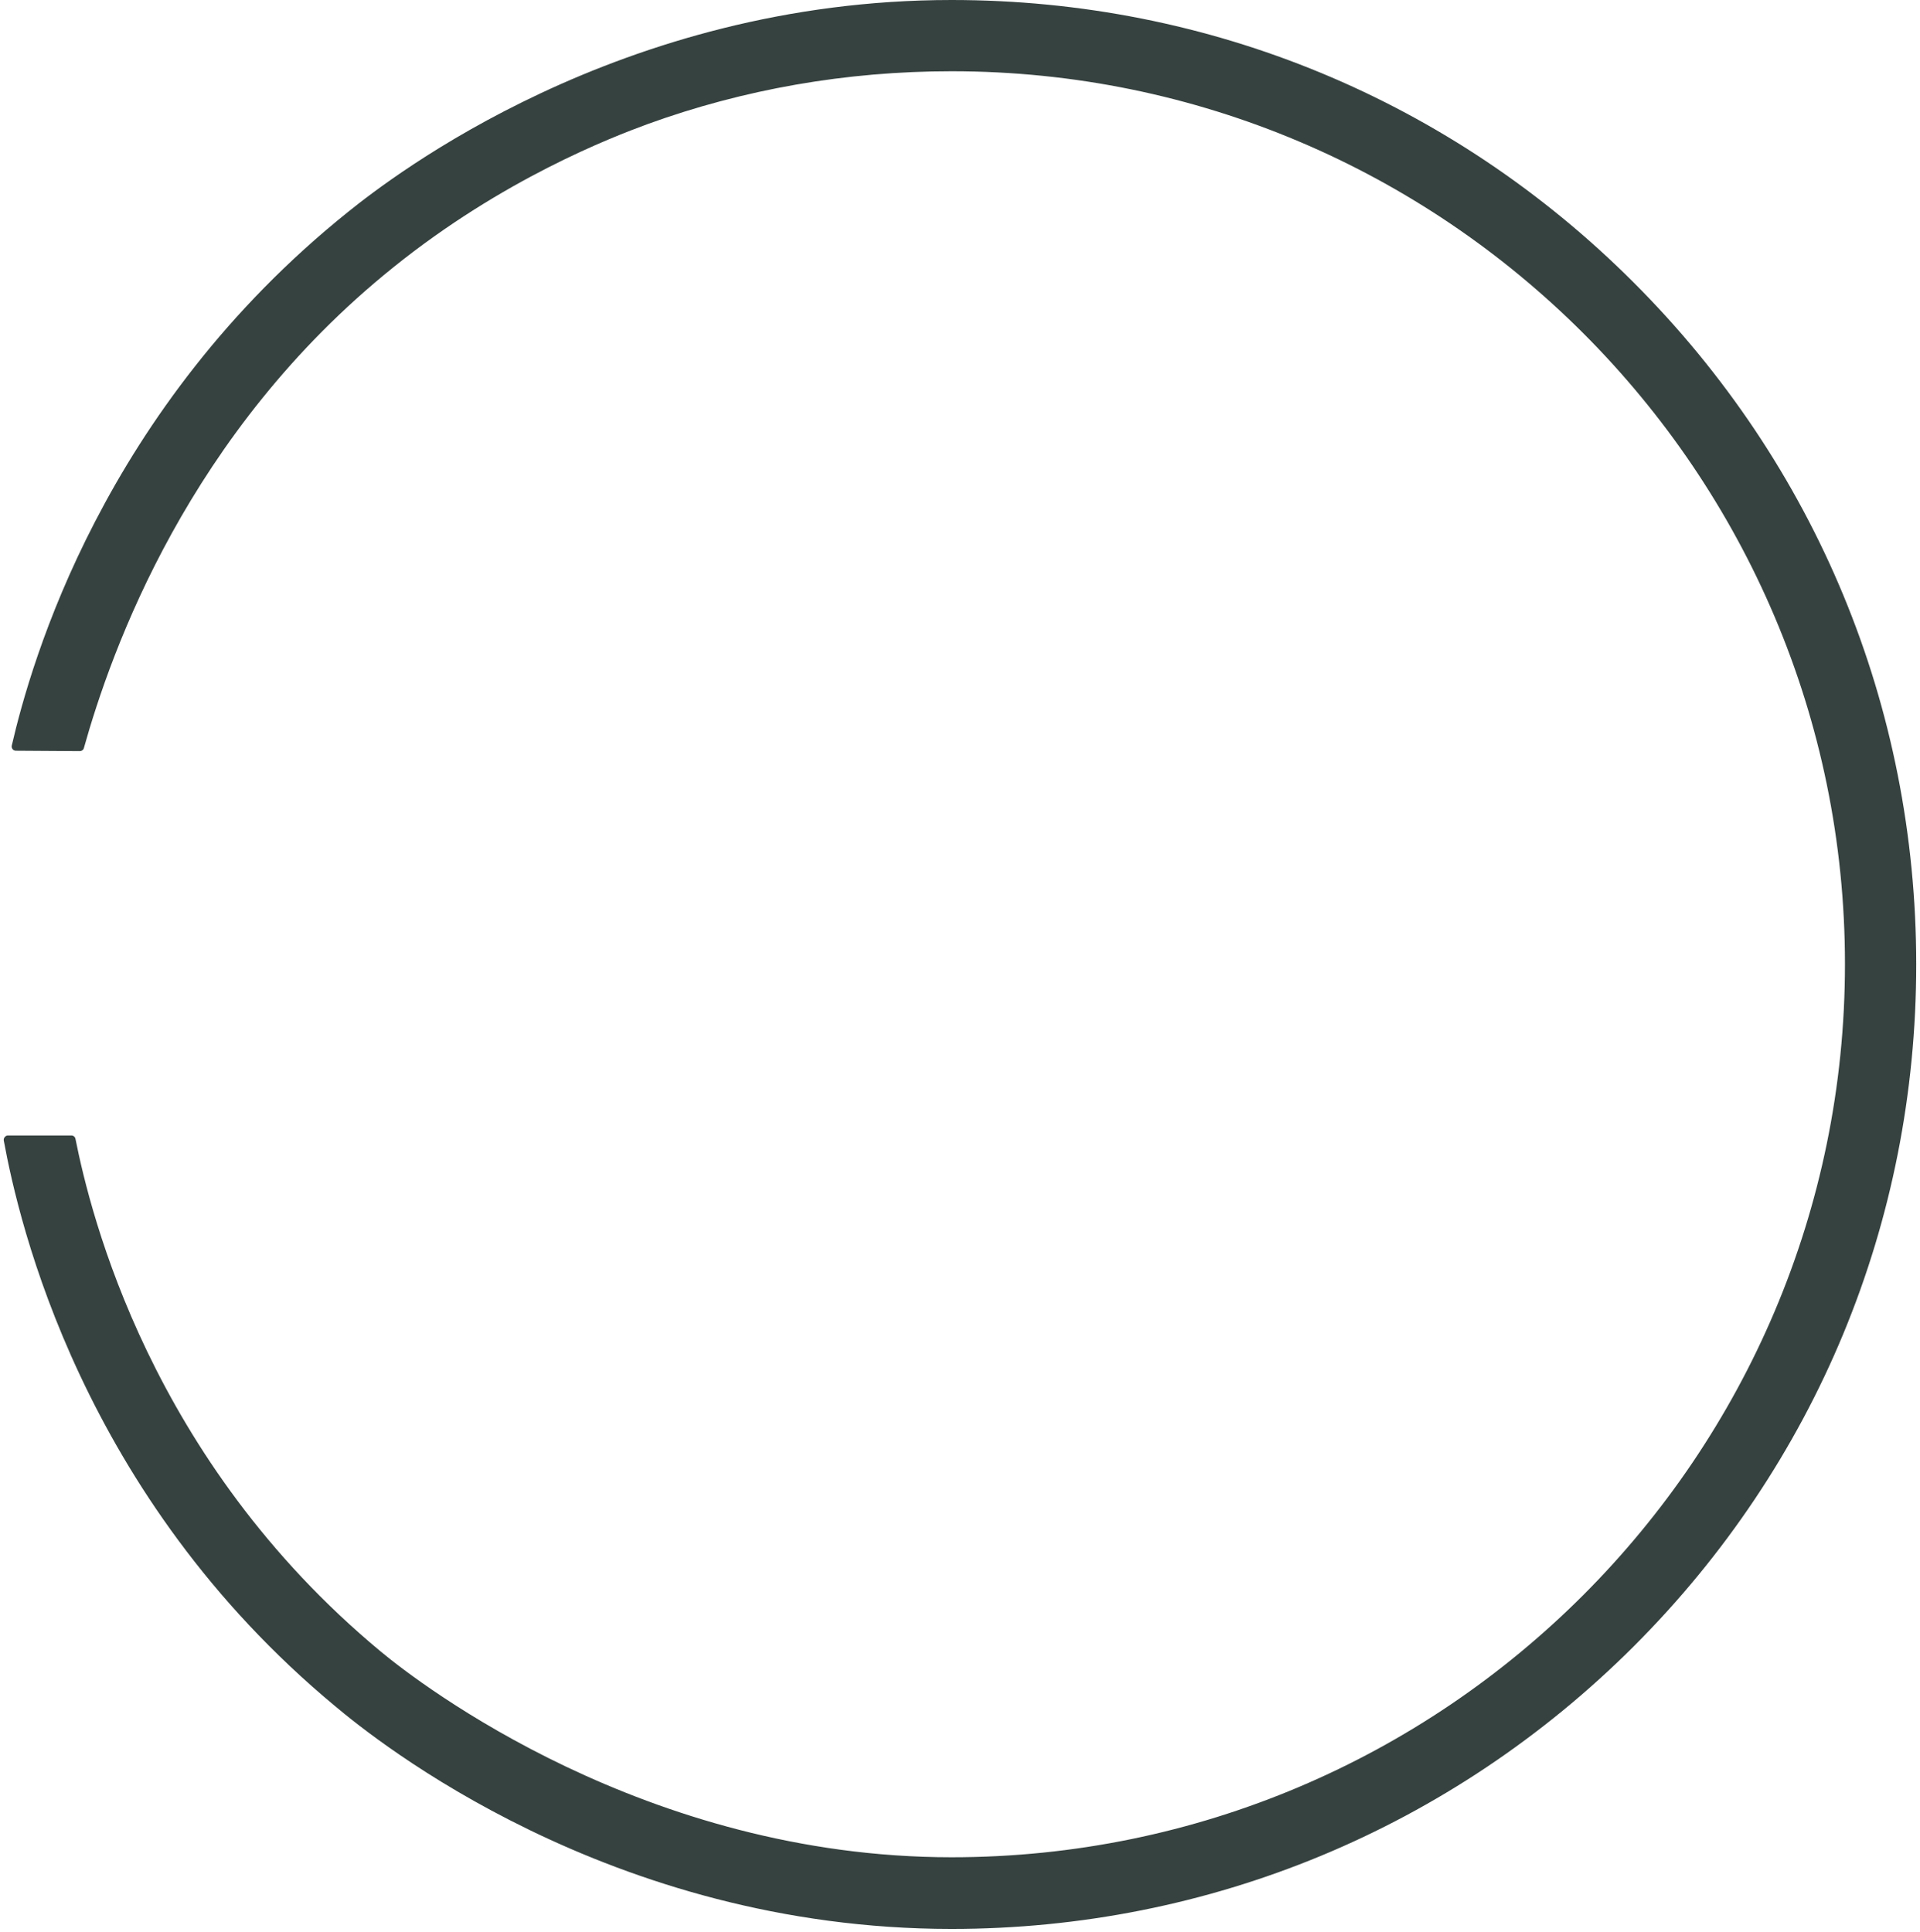 <svg width="458" height="461" viewBox="0 0 458 461" fill="none" xmlns="http://www.w3.org/2000/svg">
<path d="M227 460.2C145.2 460.2 89.4 415 80 407.1C19.4 356.8 4.5 291.7 0.9 272.1C0.8 271.5 1.3 270.9 1.9 270.9H17C17.5 270.9 17.9 271.2 18 271.7C21.6 289.7 35.8 348.3 90.8 394C100.3 401.9 154 443.1 227 443.1C344.5 443.1 440.1 347.5 440.1 230C440.1 112.5 344.5 17 227 17C201.8 17 177.4 21.3 154.5 29.6C145.8 32.8 120 42.7 93.8 63.8C44.9 103.1 26.5 155.3 20 178.5C19.9 178.9 19.5 179.2 19 179.2L3.8 179.1C3.1 179.1 2.7 178.5 2.8 177.9C7.4 158 24.6 97.4 83.1 50.5C93.3 42.3 147.7 0 227 0C288.5 0 346.2 23.9 389.7 67.4C433.2 110.9 457.1 168.6 457.1 230.1C457.1 291.6 433.2 349.3 389.7 392.8C346.2 436.2 288.4 460.2 227 460.2Z" fill="#364240"/>
</svg>
